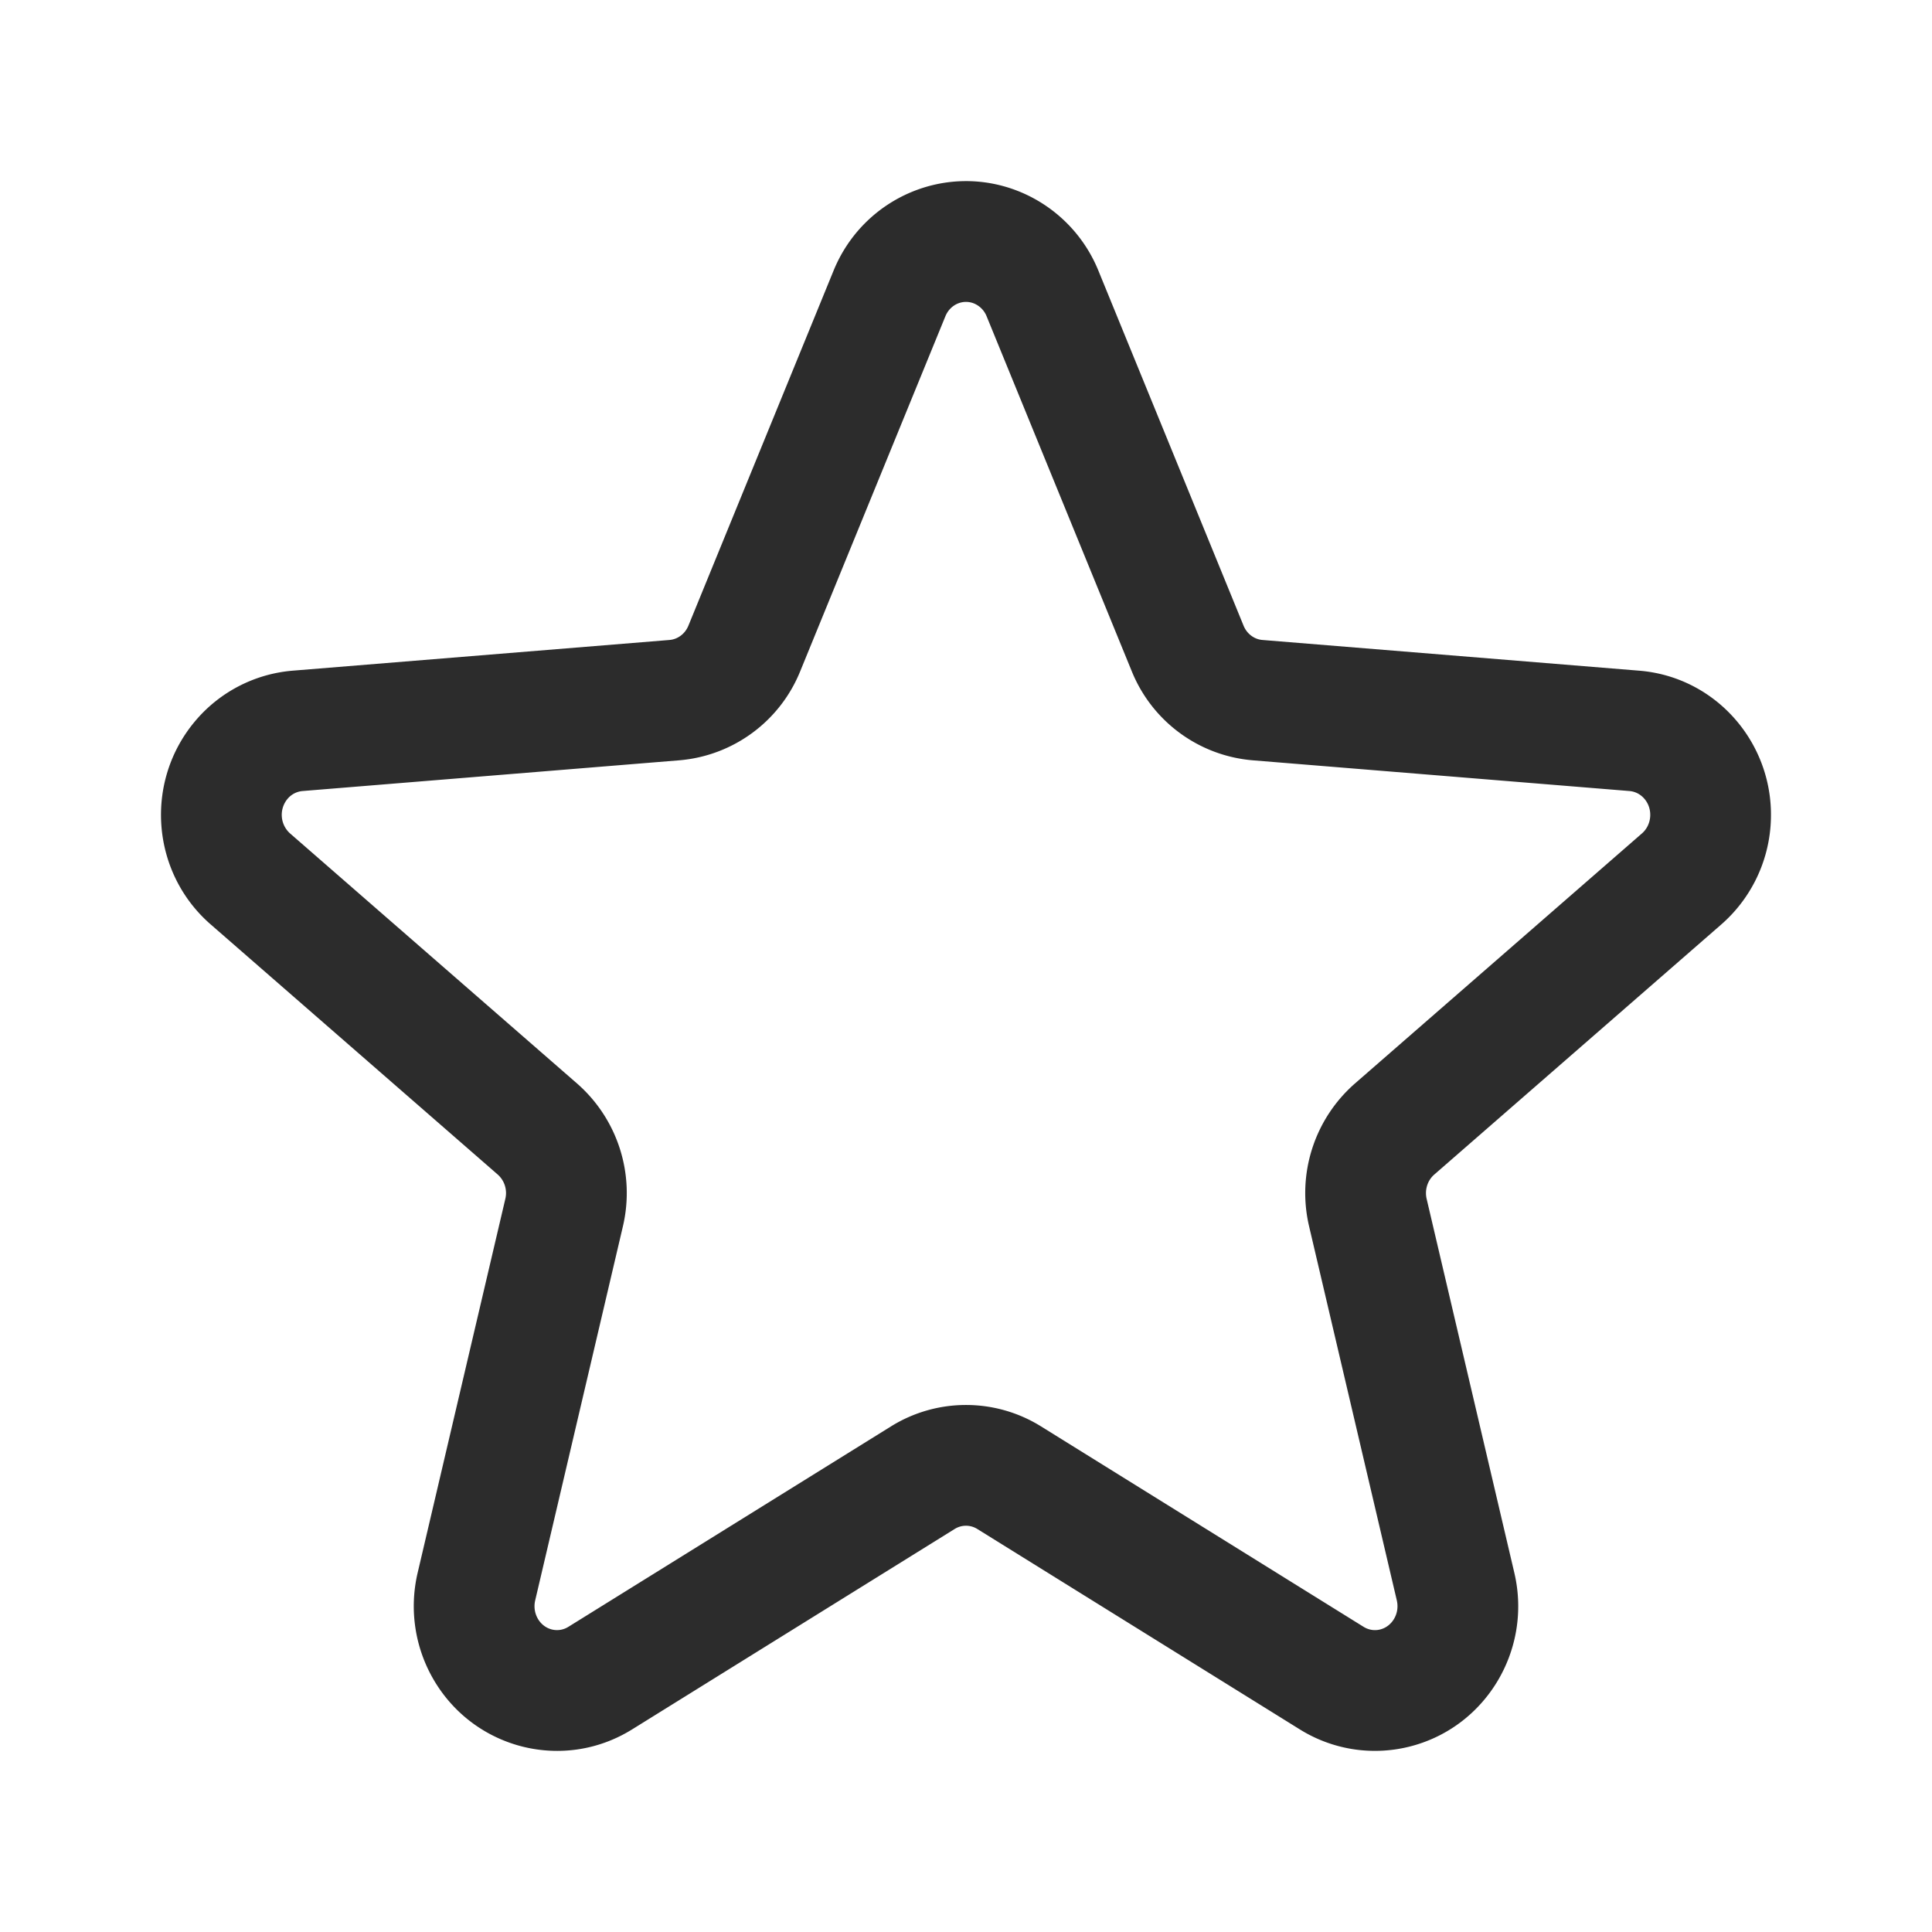 <?xml version="1.0" standalone="no"?><!DOCTYPE svg PUBLIC "-//W3C//DTD SVG 1.1//EN" "http://www.w3.org/Graphics/SVG/1.1/DTD/svg11.dtd"><svg t="1710497924287" class="icon" viewBox="0 0 1024 1024" version="1.1" xmlns="http://www.w3.org/2000/svg" p-id="20173" xmlns:xlink="http://www.w3.org/1999/xlink" width="200" height="200"><path d="M335.008 916.63c-35.915 22.314-82.88 10.773-104.693-25.558a77.333 77.333 0 0 1-8.96-57.43l46.485-198.24a13.141 13.141 0 0 0-4.021-12.863l-152.16-132.587c-31.606-27.52-35.254-75.648-8.235-107.733a75.68 75.68 0 0 1 51.733-26.752L354.848 339.2c4.352-0.363 8.245-3.232 10.027-7.595l76.938-188.17c16.032-39.2 60.619-57.92 99.52-41.462a76.31 76.31 0 0 1 40.832 41.462l76.939 188.16c1.781 4.373 5.675 7.253 10.027 7.605l199.712 16.277c41.877 3.414 72.885 40.459 69.568 82.518a76.939 76.939 0 0 1-26.08 51.978L760.17 622.56c-3.542 3.083-5.142 8.075-4.022 12.853l46.486 198.24c9.621 41.014-15.36 82.336-56.139 92.224a75.285 75.285 0 0 1-57.525-9.237L517.995 810.4a11.296 11.296 0 0 0-12.011 0L334.997 916.64z m216.779-160.598l170.976 106.24c2.624 1.621 5.717 2.123 8.65 1.408 6.411-1.557 10.56-8.427 8.928-15.424l-46.485-198.24a77.141 77.141 0 0 1 24.277-75.733l152.16-132.576c2.486-2.166 4.054-5.312 4.331-8.747 0.565-7.136-4.49-13.173-10.976-13.696l-199.712-16.288a75.99 75.99 0 0 1-64.064-47.168l-76.939-188.16a12.31 12.31 0 0 0-6.538-6.741c-5.899-2.496-12.726 0.373-15.328 6.741l-76.95 188.16a75.99 75.99 0 0 1-64.064 47.168l-199.701 16.288a11.68 11.68 0 0 0-7.979 4.181 13.227 13.227 0 0 0 1.334 18.262l152.16 132.586a77.141 77.141 0 0 1 24.277 75.734l-46.485 198.229a13.333 13.333 0 0 0 1.514 9.877c3.488 5.792 10.582 7.531 16.064 4.128l170.987-106.229a75.296 75.296 0 0 1 79.563 0z" p-id="20174" fill="#2c2c2c"></path></svg>